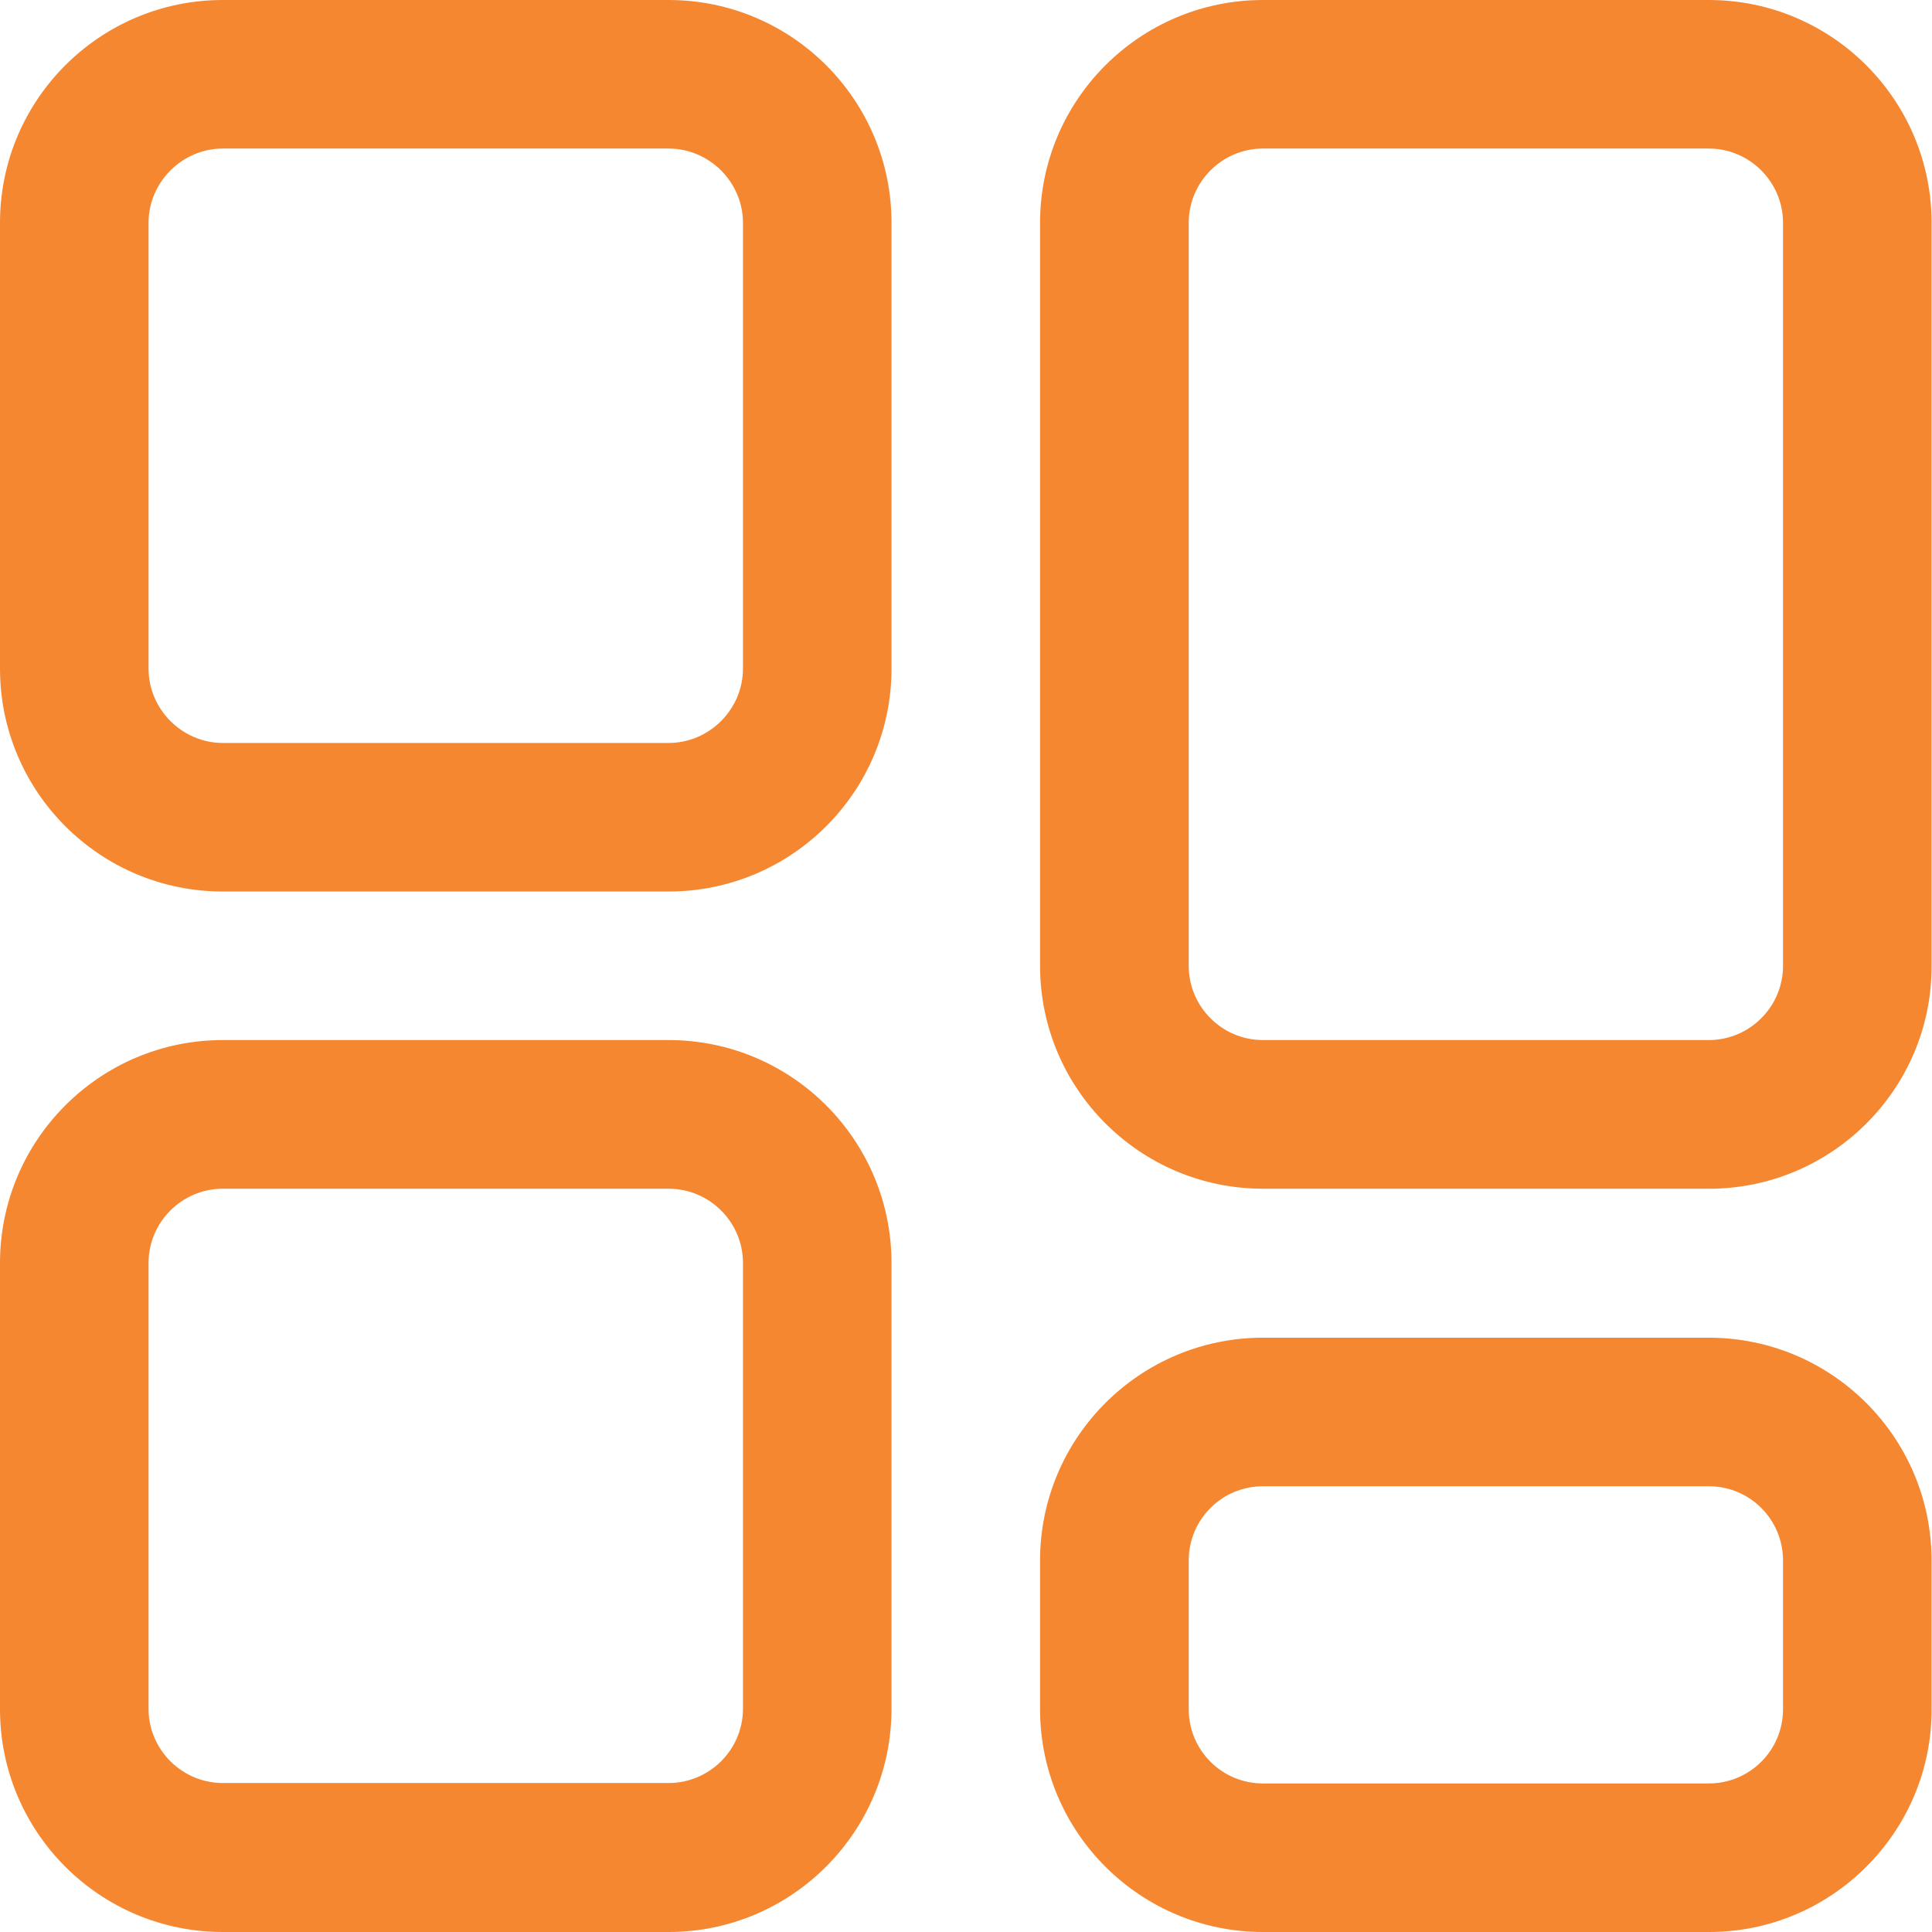 <?xml version="1.0" encoding="UTF-8"?>
<svg width="18px" height="18px" viewBox="0 0 18 18" version="1.1" xmlns="http://www.w3.org/2000/svg" xmlns:xlink="http://www.w3.org/1999/xlink">
    <title>qiapianxingshi备份 2</title>
    <g id="页面-1" stroke="none" stroke-width="1" fill="none" fill-rule="evenodd">
        <g id="launchpad-farm-列表" transform="translate(-383, -739)" fill="#F68731">
            <g id="qiapianxingshi备份-2" transform="translate(383, 739)">
                <path d="M6.229,8.306 L2.076,8.306 C0.93,8.306 0,7.376 0,6.229 L0,2.076 C0,0.93 0.93,0 2.076,0 L6.229,0 C7.376,0 8.306,0.93 8.306,2.076 L8.306,6.229 C8.306,7.376 7.376,8.306 6.229,8.306 Z M2.076,1.384 C1.697,1.384 1.384,1.697 1.384,2.076 L1.384,6.229 C1.384,6.609 1.697,6.922 2.076,6.922 L6.229,6.922 C6.609,6.922 6.922,6.609 6.922,6.229 L6.922,2.076 C6.922,1.697 6.609,1.384 6.229,1.384 L2.076,1.384 Z" id="Fill-1"></path>
                <path d="M6.229,18 L2.076,18 C0.93,18 0,17.07 0,15.924 L0,11.767 C0,10.621 0.93,9.69 2.076,9.69 L6.229,9.69 C7.376,9.69 8.306,10.621 8.306,11.767 L8.306,15.92 C8.306,17.066 7.376,18 6.229,18 Z M2.076,11.075 C1.697,11.075 1.384,11.384 1.384,11.767 L1.384,15.92 C1.384,16.303 1.697,16.612 2.076,16.612 L6.229,16.612 C6.609,16.612 6.922,16.303 6.922,15.92 L6.922,11.767 C6.922,11.384 6.609,11.075 6.229,11.075 L2.076,11.075 Z" id="Fill-2"></path>
                <path d="M15.924,18 L11.767,18 C10.621,18 9.69,17.07 9.69,15.924 L9.69,14.539 C9.69,13.393 10.621,12.463 11.767,12.463 L15.92,12.463 C17.066,12.463 17.996,13.393 17.996,14.539 L17.996,15.924 C18,17.066 17.066,18 15.924,18 Z M11.767,13.847 C11.384,13.847 11.075,14.156 11.075,14.539 L11.075,15.924 C11.075,16.307 11.384,16.616 11.767,16.616 L15.92,16.616 C16.303,16.616 16.612,16.307 16.612,15.924 L16.612,14.539 C16.612,14.156 16.303,13.847 15.92,13.847 L11.767,13.847 Z" id="Fill-3"></path>
                <path d="M15.924,11.075 L11.767,11.075 C10.621,11.075 9.69,10.144 9.69,8.998 L9.69,2.076 C9.69,0.93 10.621,0 11.767,0 L15.92,0 C17.066,0 17.996,0.93 17.996,2.076 L17.996,8.998 C18,10.144 17.066,11.075 15.924,11.075 Z M11.767,1.384 C11.384,1.384 11.075,1.697 11.075,2.076 L11.075,8.998 C11.075,9.378 11.384,9.69 11.767,9.69 L15.92,9.69 C16.303,9.69 16.612,9.378 16.612,8.998 L16.612,2.076 C16.612,1.697 16.303,1.384 15.92,1.384 L11.767,1.384 Z" id="Fill-4"></path>
            </g>
        </g>
    </g>
</svg>